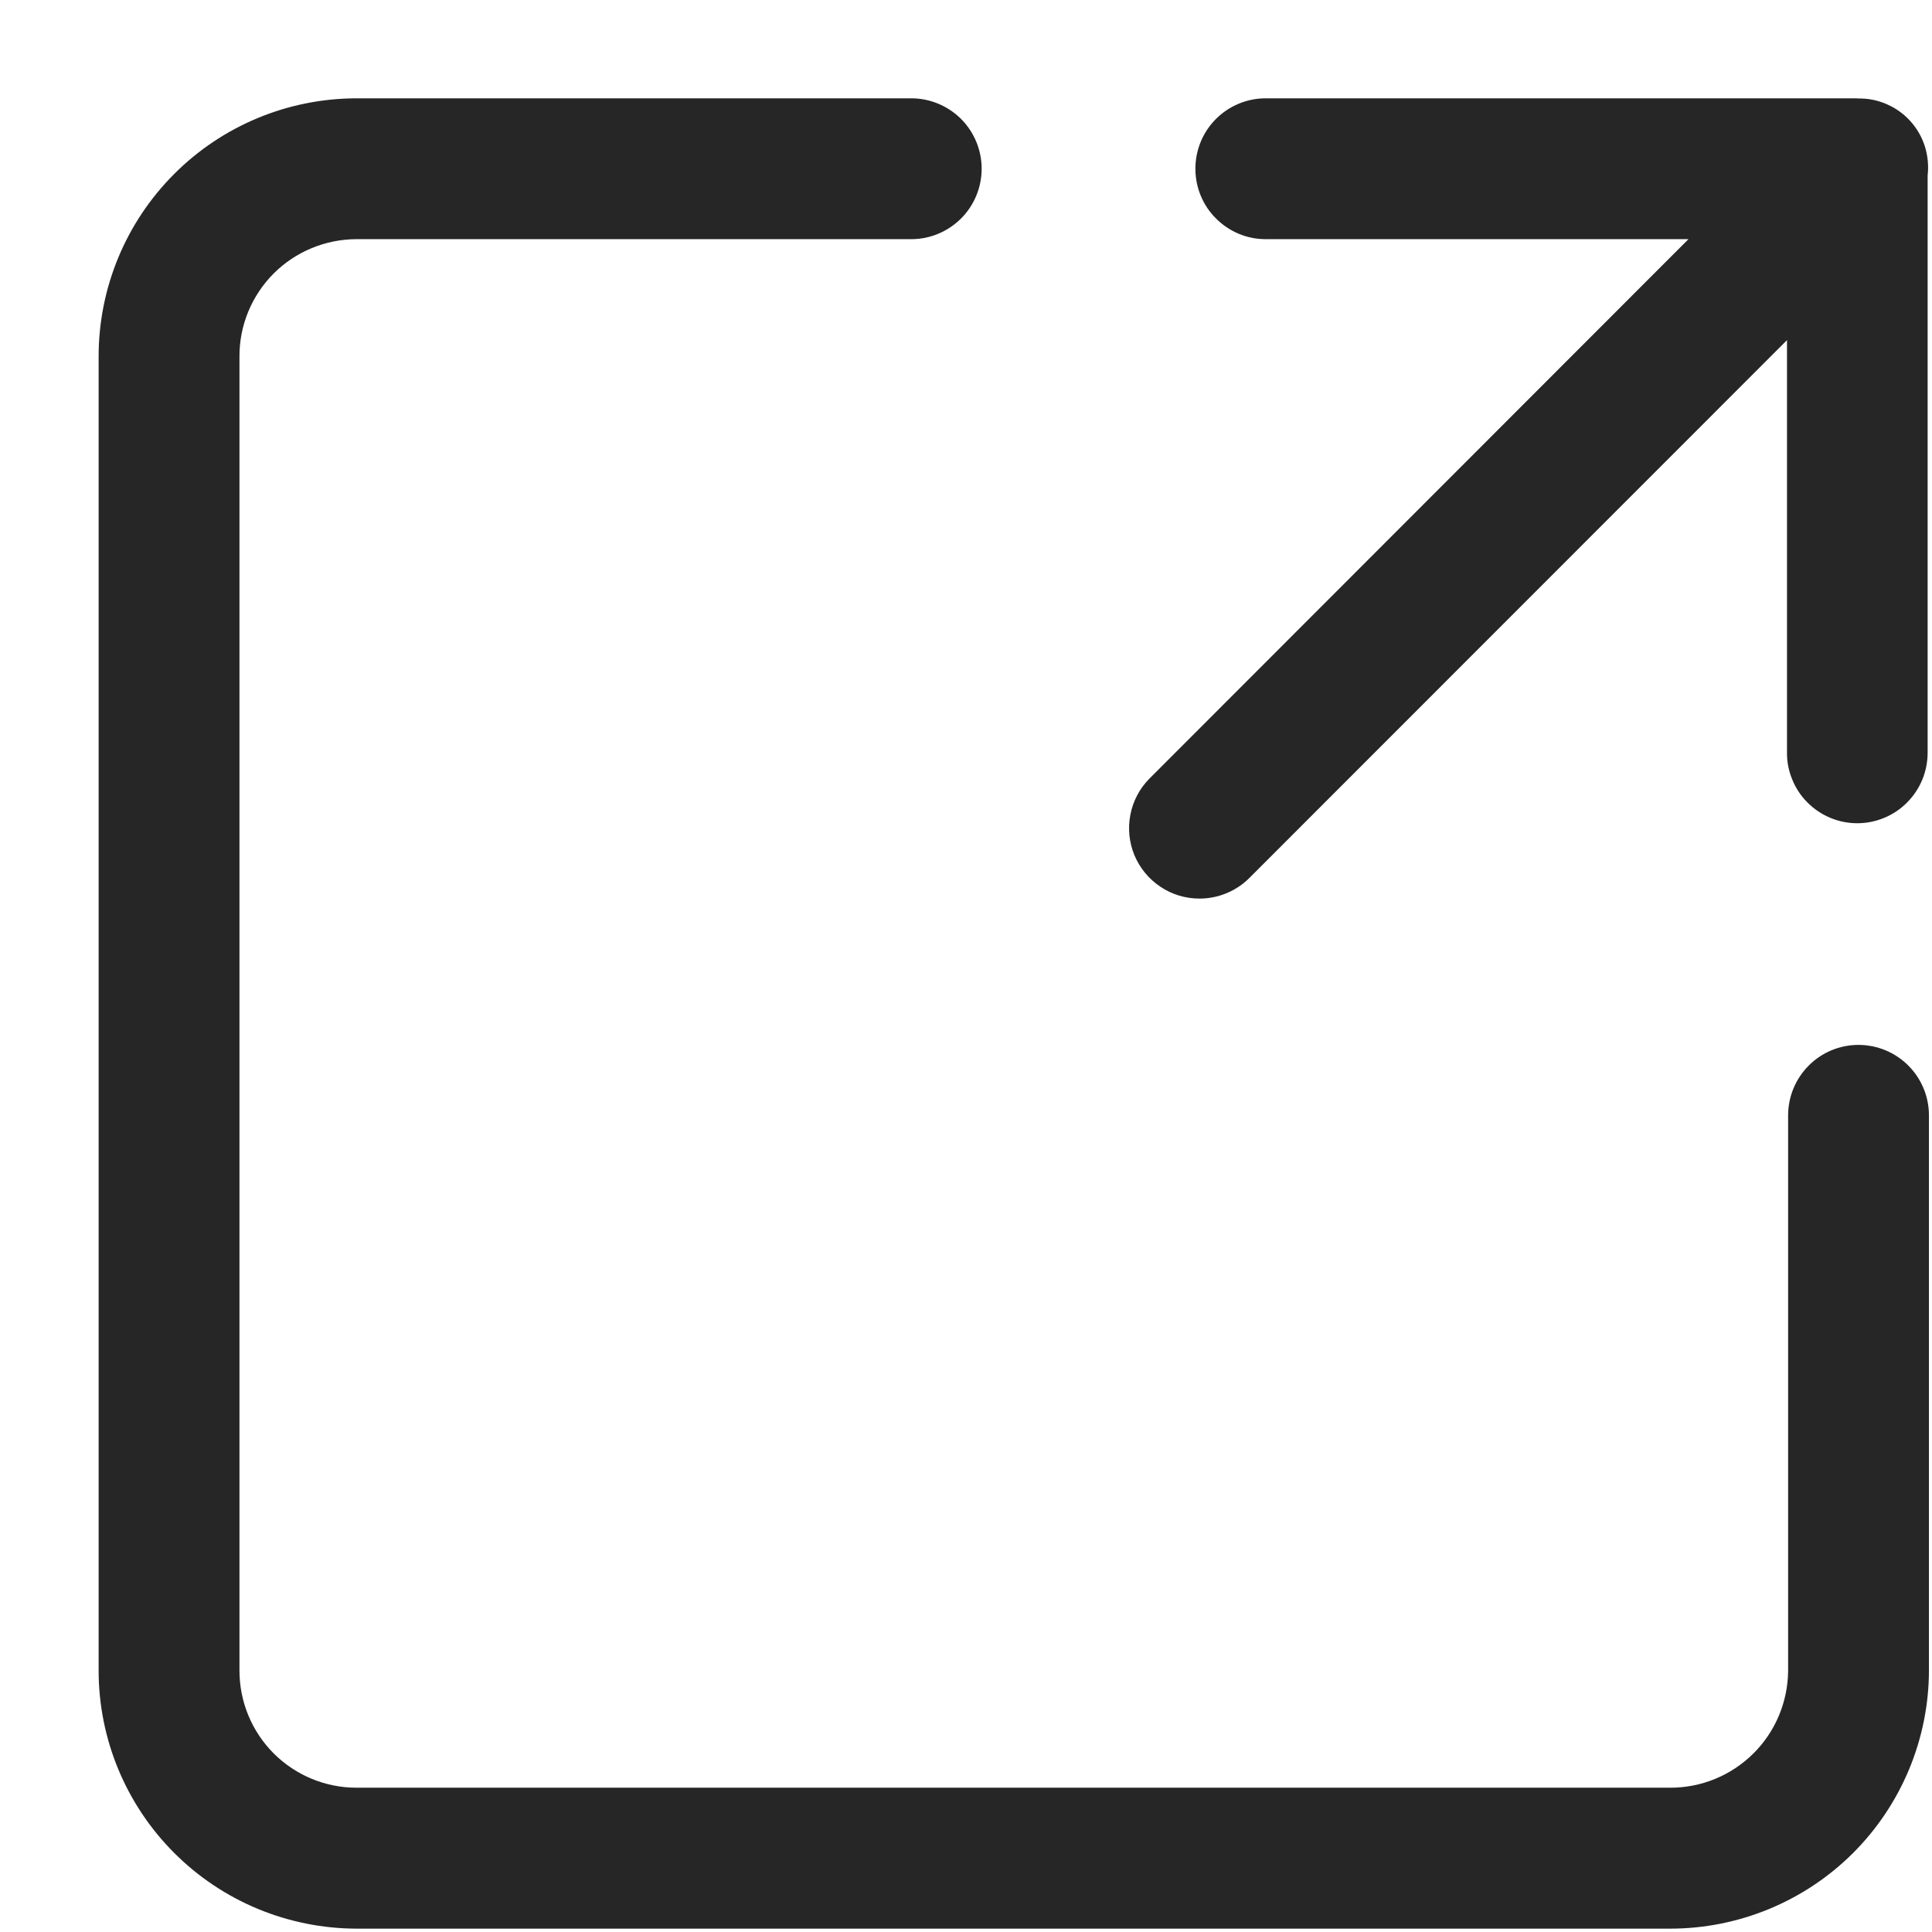 <svg width="19" height="19" viewBox="0 0 19 19" fill="none" xmlns="http://www.w3.org/2000/svg">
<path d="M18.277 10.276C18.093 10.276 17.917 10.349 17.788 10.479C17.658 10.609 17.585 10.785 17.585 10.969V16.43C17.583 16.736 17.46 17.03 17.243 17.245C17.025 17.461 16.731 17.582 16.425 17.581H3.505C3.2 17.581 2.907 17.459 2.692 17.244C2.476 17.028 2.355 16.735 2.355 16.43V3.504C2.354 3.199 2.476 2.906 2.691 2.69C2.907 2.474 3.2 2.353 3.505 2.352H8.963C9.147 2.352 9.322 2.278 9.452 2.148C9.581 2.019 9.654 1.843 9.654 1.659C9.654 1.476 9.581 1.3 9.452 1.17C9.322 1.041 9.147 0.967 8.963 0.967H3.505C2.832 0.968 2.188 1.235 1.713 1.711C1.237 2.187 0.97 2.832 0.97 3.504V16.43C0.97 17.102 1.238 17.747 1.713 18.222C2.188 18.698 2.832 18.965 3.505 18.967H16.425C17.098 18.967 17.745 18.7 18.222 18.225C18.699 17.749 18.968 17.104 18.97 16.43V10.969C18.97 10.785 18.897 10.609 18.767 10.479C18.637 10.349 18.461 10.276 18.277 10.276Z" fill="#262627"/>
<path d="M11.796 8.837C11.979 8.837 12.156 8.765 12.286 8.635L17.574 3.345V7.402C17.573 7.493 17.591 7.583 17.626 7.667C17.66 7.751 17.711 7.828 17.775 7.892C17.84 7.957 17.916 8.008 18 8.043C18.084 8.078 18.174 8.096 18.265 8.096C18.356 8.096 18.446 8.078 18.53 8.043C18.614 8.008 18.691 7.957 18.755 7.892C18.819 7.828 18.87 7.751 18.905 7.667C18.939 7.583 18.957 7.493 18.957 7.402V1.727C18.968 1.631 18.959 1.533 18.93 1.44C18.901 1.348 18.852 1.263 18.787 1.191C18.722 1.119 18.642 1.062 18.553 1.024C18.464 0.985 18.367 0.966 18.271 0.969L18.265 0.967H12.446C12.262 0.967 12.087 1.041 11.958 1.17C11.828 1.3 11.756 1.476 11.756 1.659C11.756 1.843 11.828 2.019 11.958 2.148C12.087 2.278 12.262 2.352 12.446 2.352H16.605L11.306 7.655C11.209 7.752 11.143 7.876 11.117 8.01C11.09 8.144 11.104 8.283 11.156 8.41C11.209 8.536 11.297 8.644 11.411 8.72C11.525 8.797 11.659 8.837 11.796 8.837Z" fill="#262627"/>
</svg>
